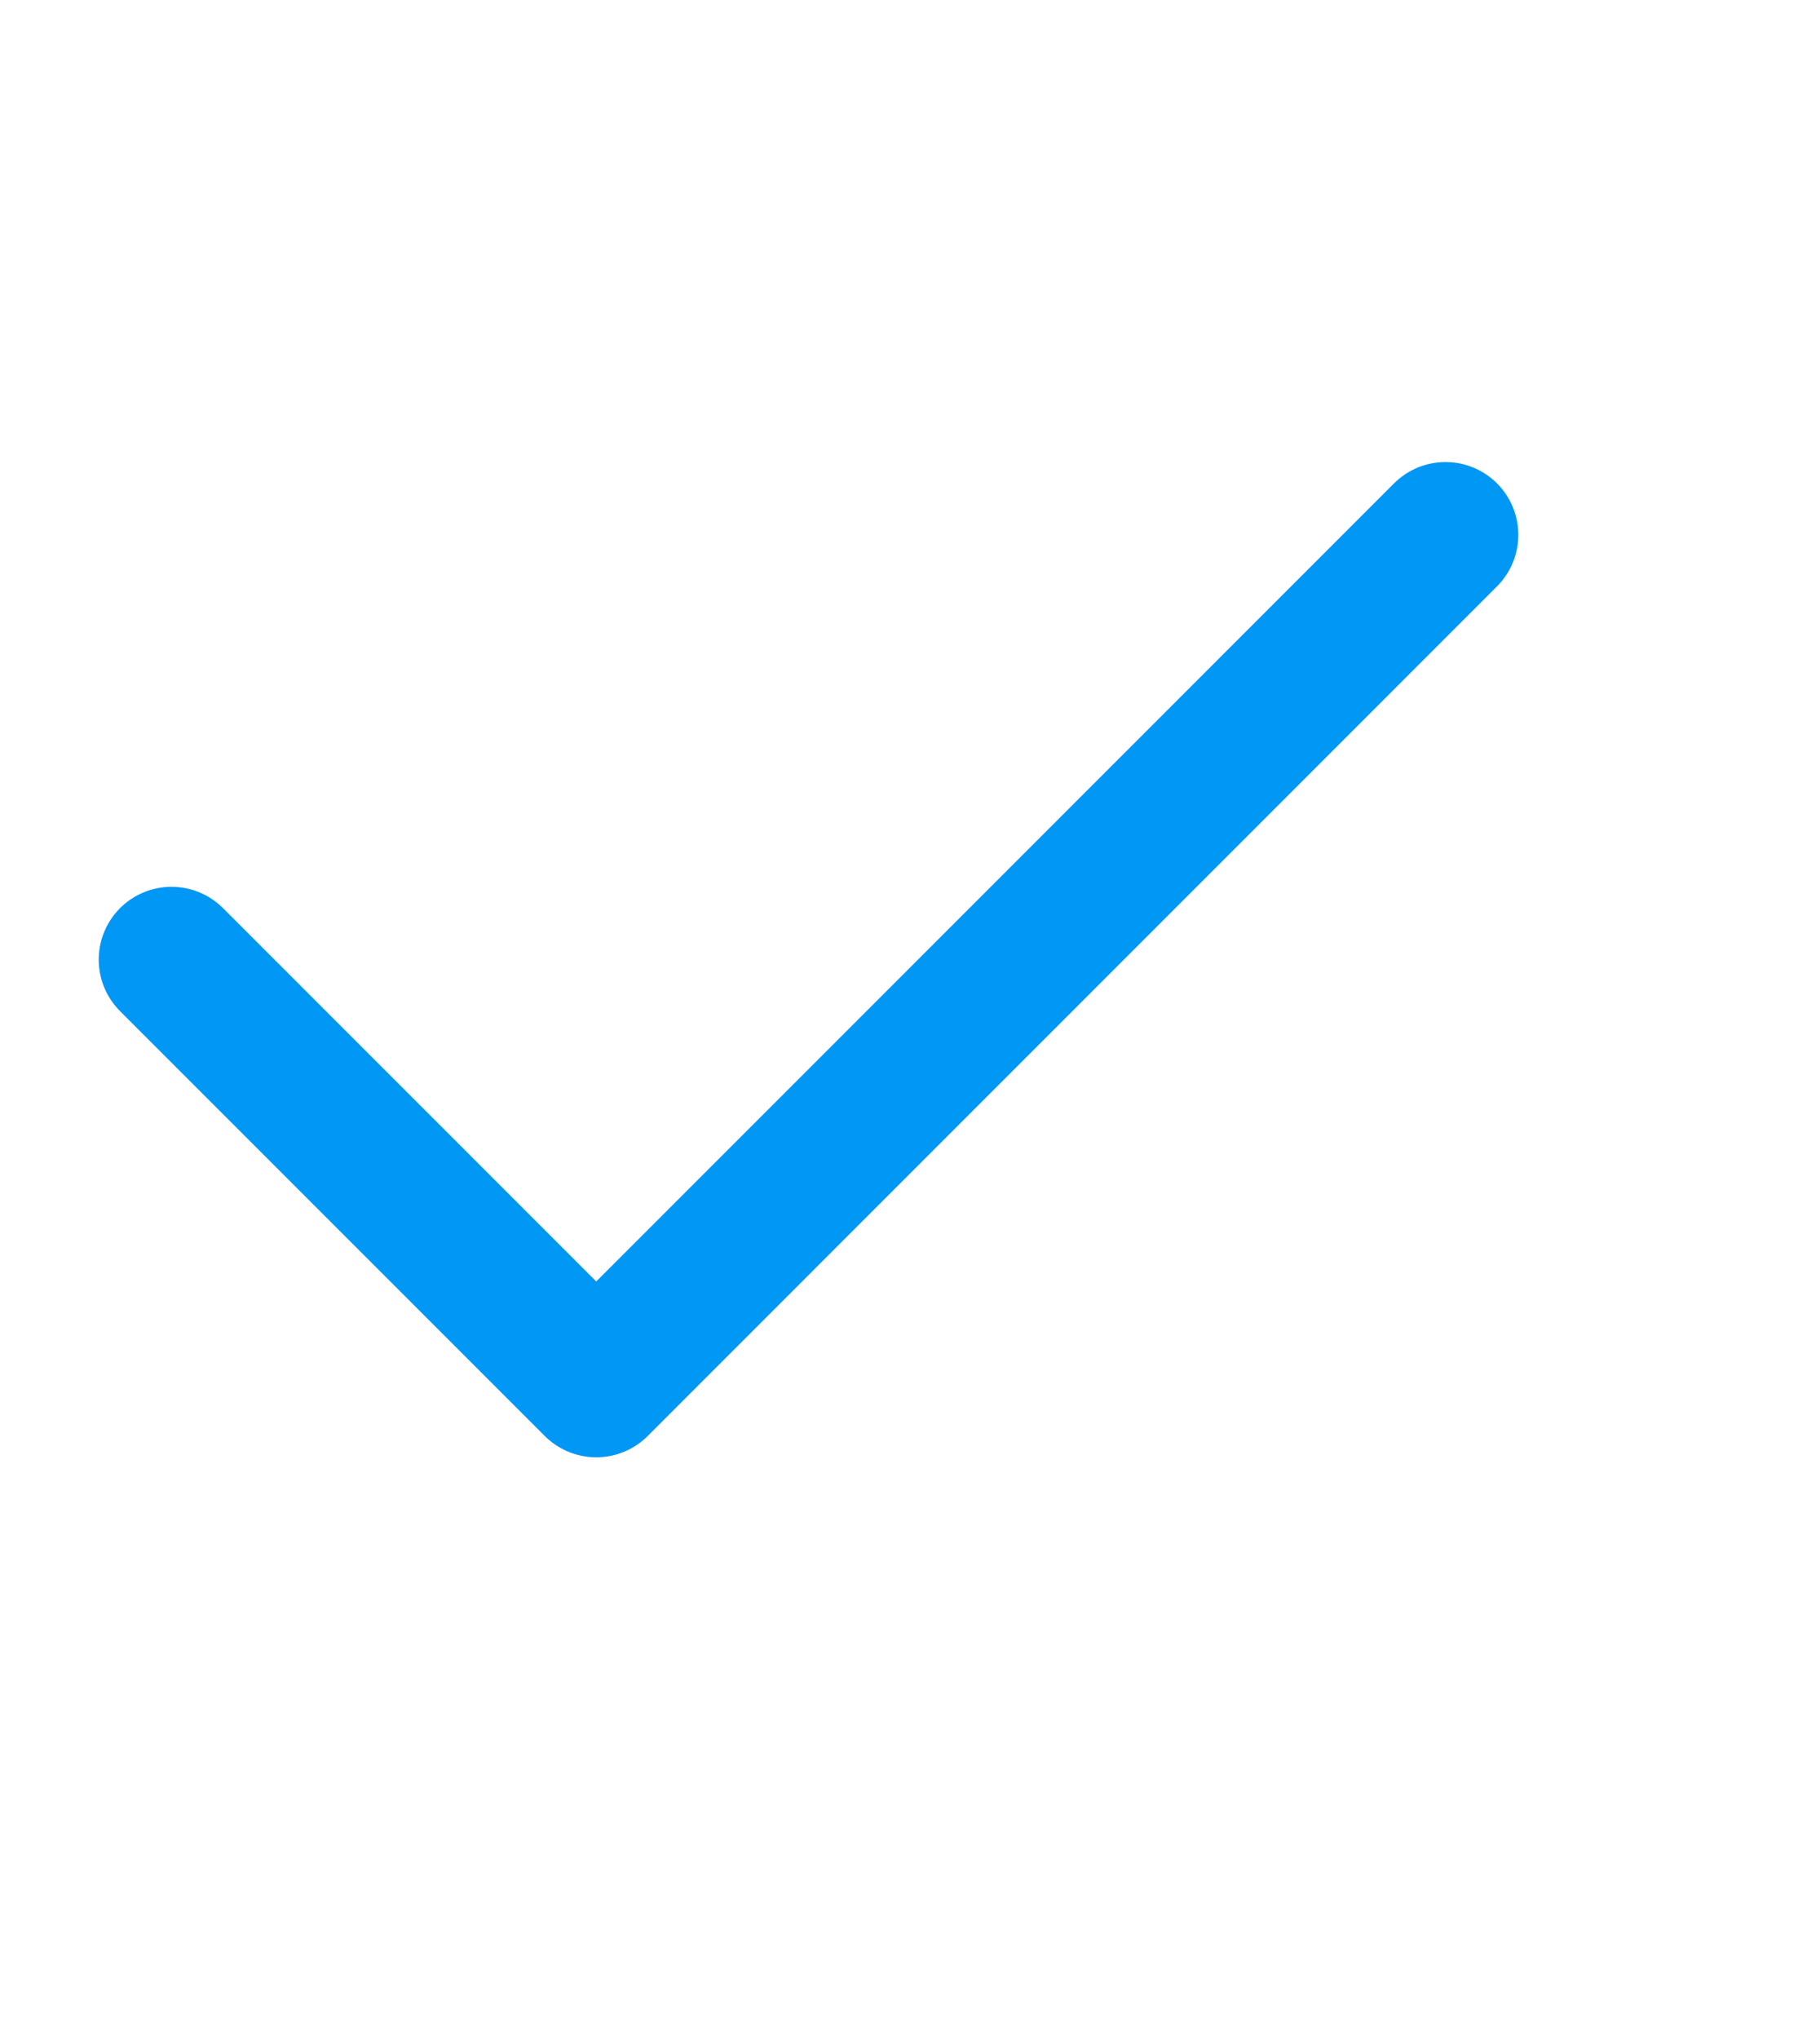 <svg width="25" height="28" viewBox="0 0 25 28" fill="none" xmlns="http://www.w3.org/2000/svg">
<g clip-path="url(#clip0_820_554)">
<path d="M2.356 13.178L8.19 19.012L19.856 7.345" stroke="#0097F5" stroke-width="2" stroke-linecap="round" stroke-linejoin="round"/>
</g>
<defs>
<clipPath id="clip0_820_554">
<rect width="28" height="28" fill="white" transform="translate(-3.477 -0.821)"/>
</clipPath>
</defs>
</svg>
